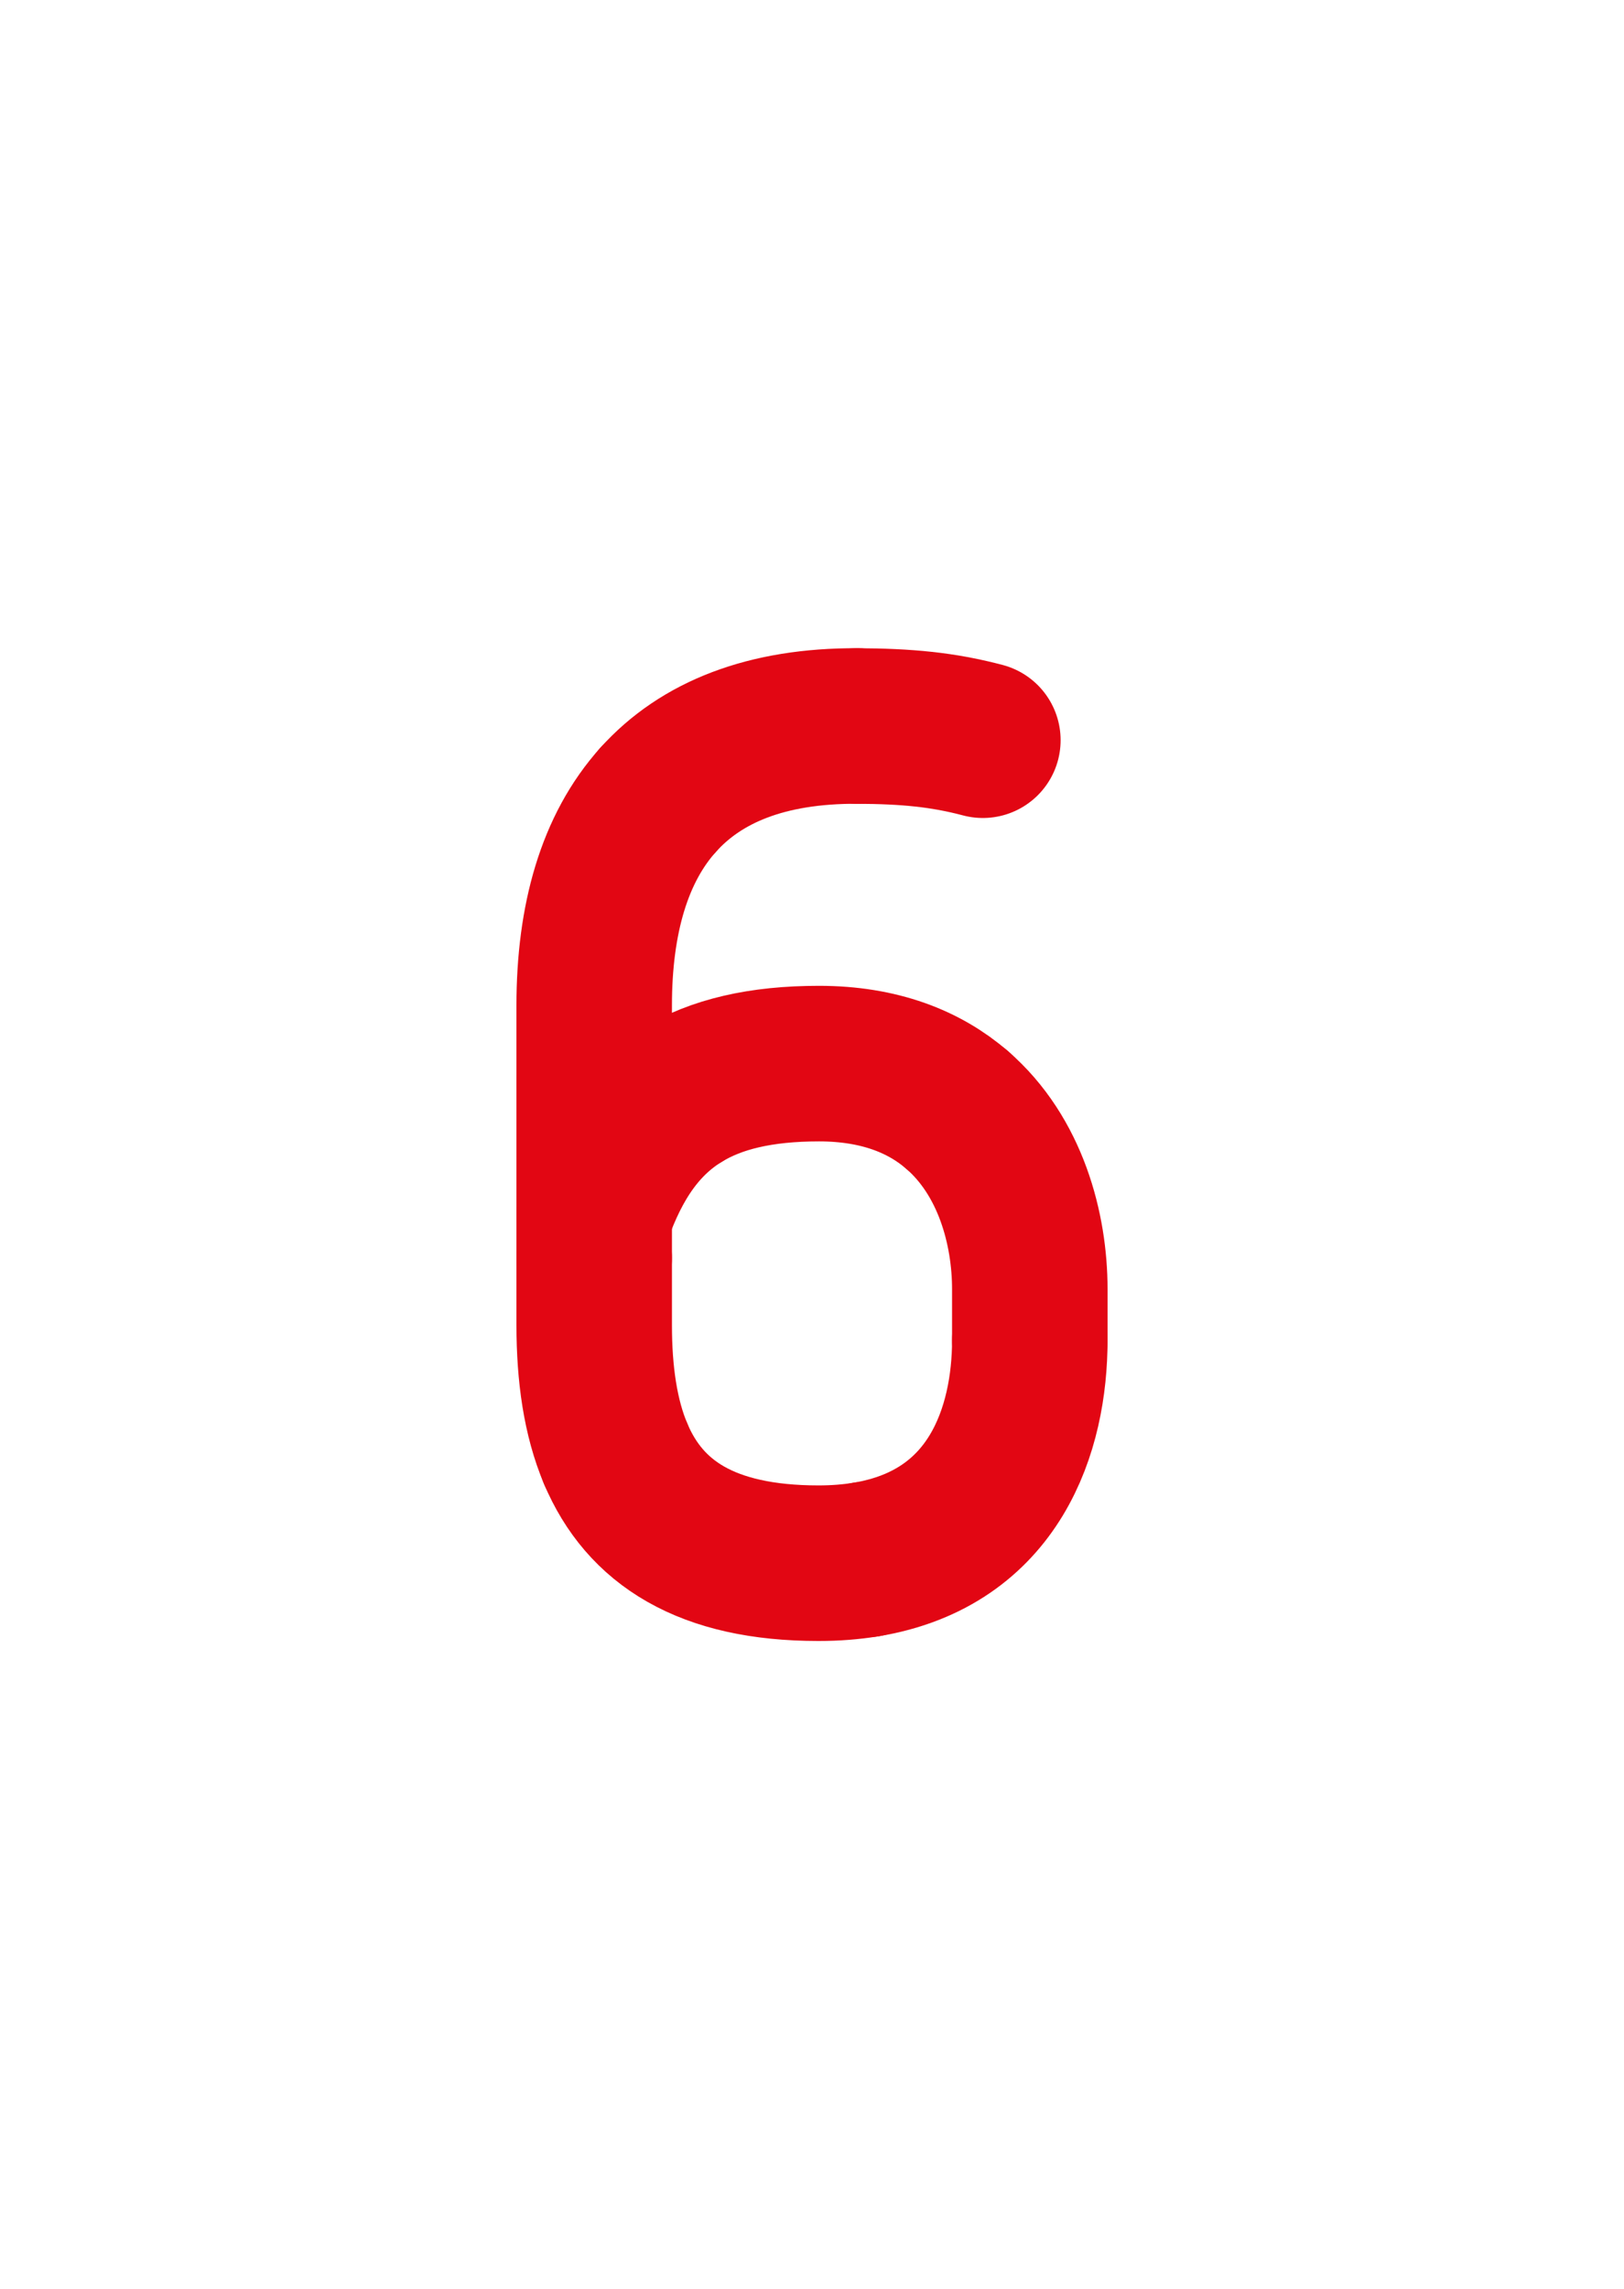 <?xml version="1.0" encoding="utf-8"?>
<!-- Generator: Adobe Illustrator 16.0.0, SVG Export Plug-In . SVG Version: 6.00 Build 0)  -->
<!DOCTYPE svg PUBLIC "-//W3C//DTD SVG 1.1//EN" "http://www.w3.org/Graphics/SVG/1.1/DTD/svg11.dtd">
<svg version="1.1" id="Layer_1" xmlns="http://www.w3.org/2000/svg" xmlns:xlink="http://www.w3.org/1999/xlink" x="0px" y="0px"
	 width="222.021px" height="312.809px" viewBox="0 0 222.021 312.809" enable-background="new 0 0 222.021 312.809"
	 xml:space="preserve">
<path fill="none" stroke="#E20613" stroke-width="21.26" stroke-linecap="round" stroke-linejoin="round" stroke-miterlimit="10" d="
	M93.167,149.666c-5.609,3.418-9.306,8.859-11.934,16.324"/>
<path fill="none" stroke="#E20613" stroke-width="21.26" stroke-linecap="round" stroke-linejoin="round" stroke-miterlimit="10" d="
	M130.839,151.662c-4.427-3.824-10.566-6.324-18.877-6.324c-7.965,0-14.061,1.443-18.794,4.328"/>
<path fill="none" stroke="#E20613" stroke-width="21.26" stroke-linecap="round" stroke-linejoin="round" stroke-miterlimit="10" d="
	M140.787,183.137v-6.979c0-8.238-2.633-18.175-9.948-24.494"/>
<path fill="none" stroke="#E20613" stroke-width="21.26" stroke-linecap="round" stroke-linejoin="round" stroke-miterlimit="10" d="
	M118.378,213.104c17.657-2.902,22.409-17.821,22.409-29.967"/>
<path fill="none" stroke="#E20613" stroke-width="21.26" stroke-linecap="round" stroke-linejoin="round" stroke-miterlimit="10" d="
	M84.167,198.644c3.971,9.396,12.388,14.962,27.725,14.962c2.335,0,4.492-0.175,6.486-0.502"/>
<path fill="none" stroke="#E20613" stroke-width="21.26" stroke-linecap="round" stroke-linejoin="round" stroke-miterlimit="10" d="
	M81.234,171.906v9.141c0,6.744,0.859,12.693,2.933,17.599"/>
<path fill="none" stroke="#E20613" stroke-width="21.26" stroke-linecap="round" stroke-linejoin="round" stroke-miterlimit="10" d="
	M81.234,147.904v24"/>
<path fill="none" stroke="#E20613" stroke-width="21.26" stroke-linecap="round" stroke-linejoin="round" stroke-miterlimit="10" d="
	M89.98,109.288c-5.963,6.627-8.746,16.259-8.746,28.104v10.511"/>
<path fill="none" stroke="#E20613" stroke-width="21.26" stroke-linecap="round" stroke-linejoin="round" stroke-miterlimit="10" d="
	M117.201,99.205c-12.405-0.053-21.353,3.561-27.221,10.083"/>
<path fill="none" stroke="#E20613" stroke-width="21.26" stroke-linecap="round" stroke-linejoin="round" stroke-miterlimit="10" d="
	M134.369,101.145c-5.469-1.451-10.491-1.914-17.168-1.938"/>
</svg>
